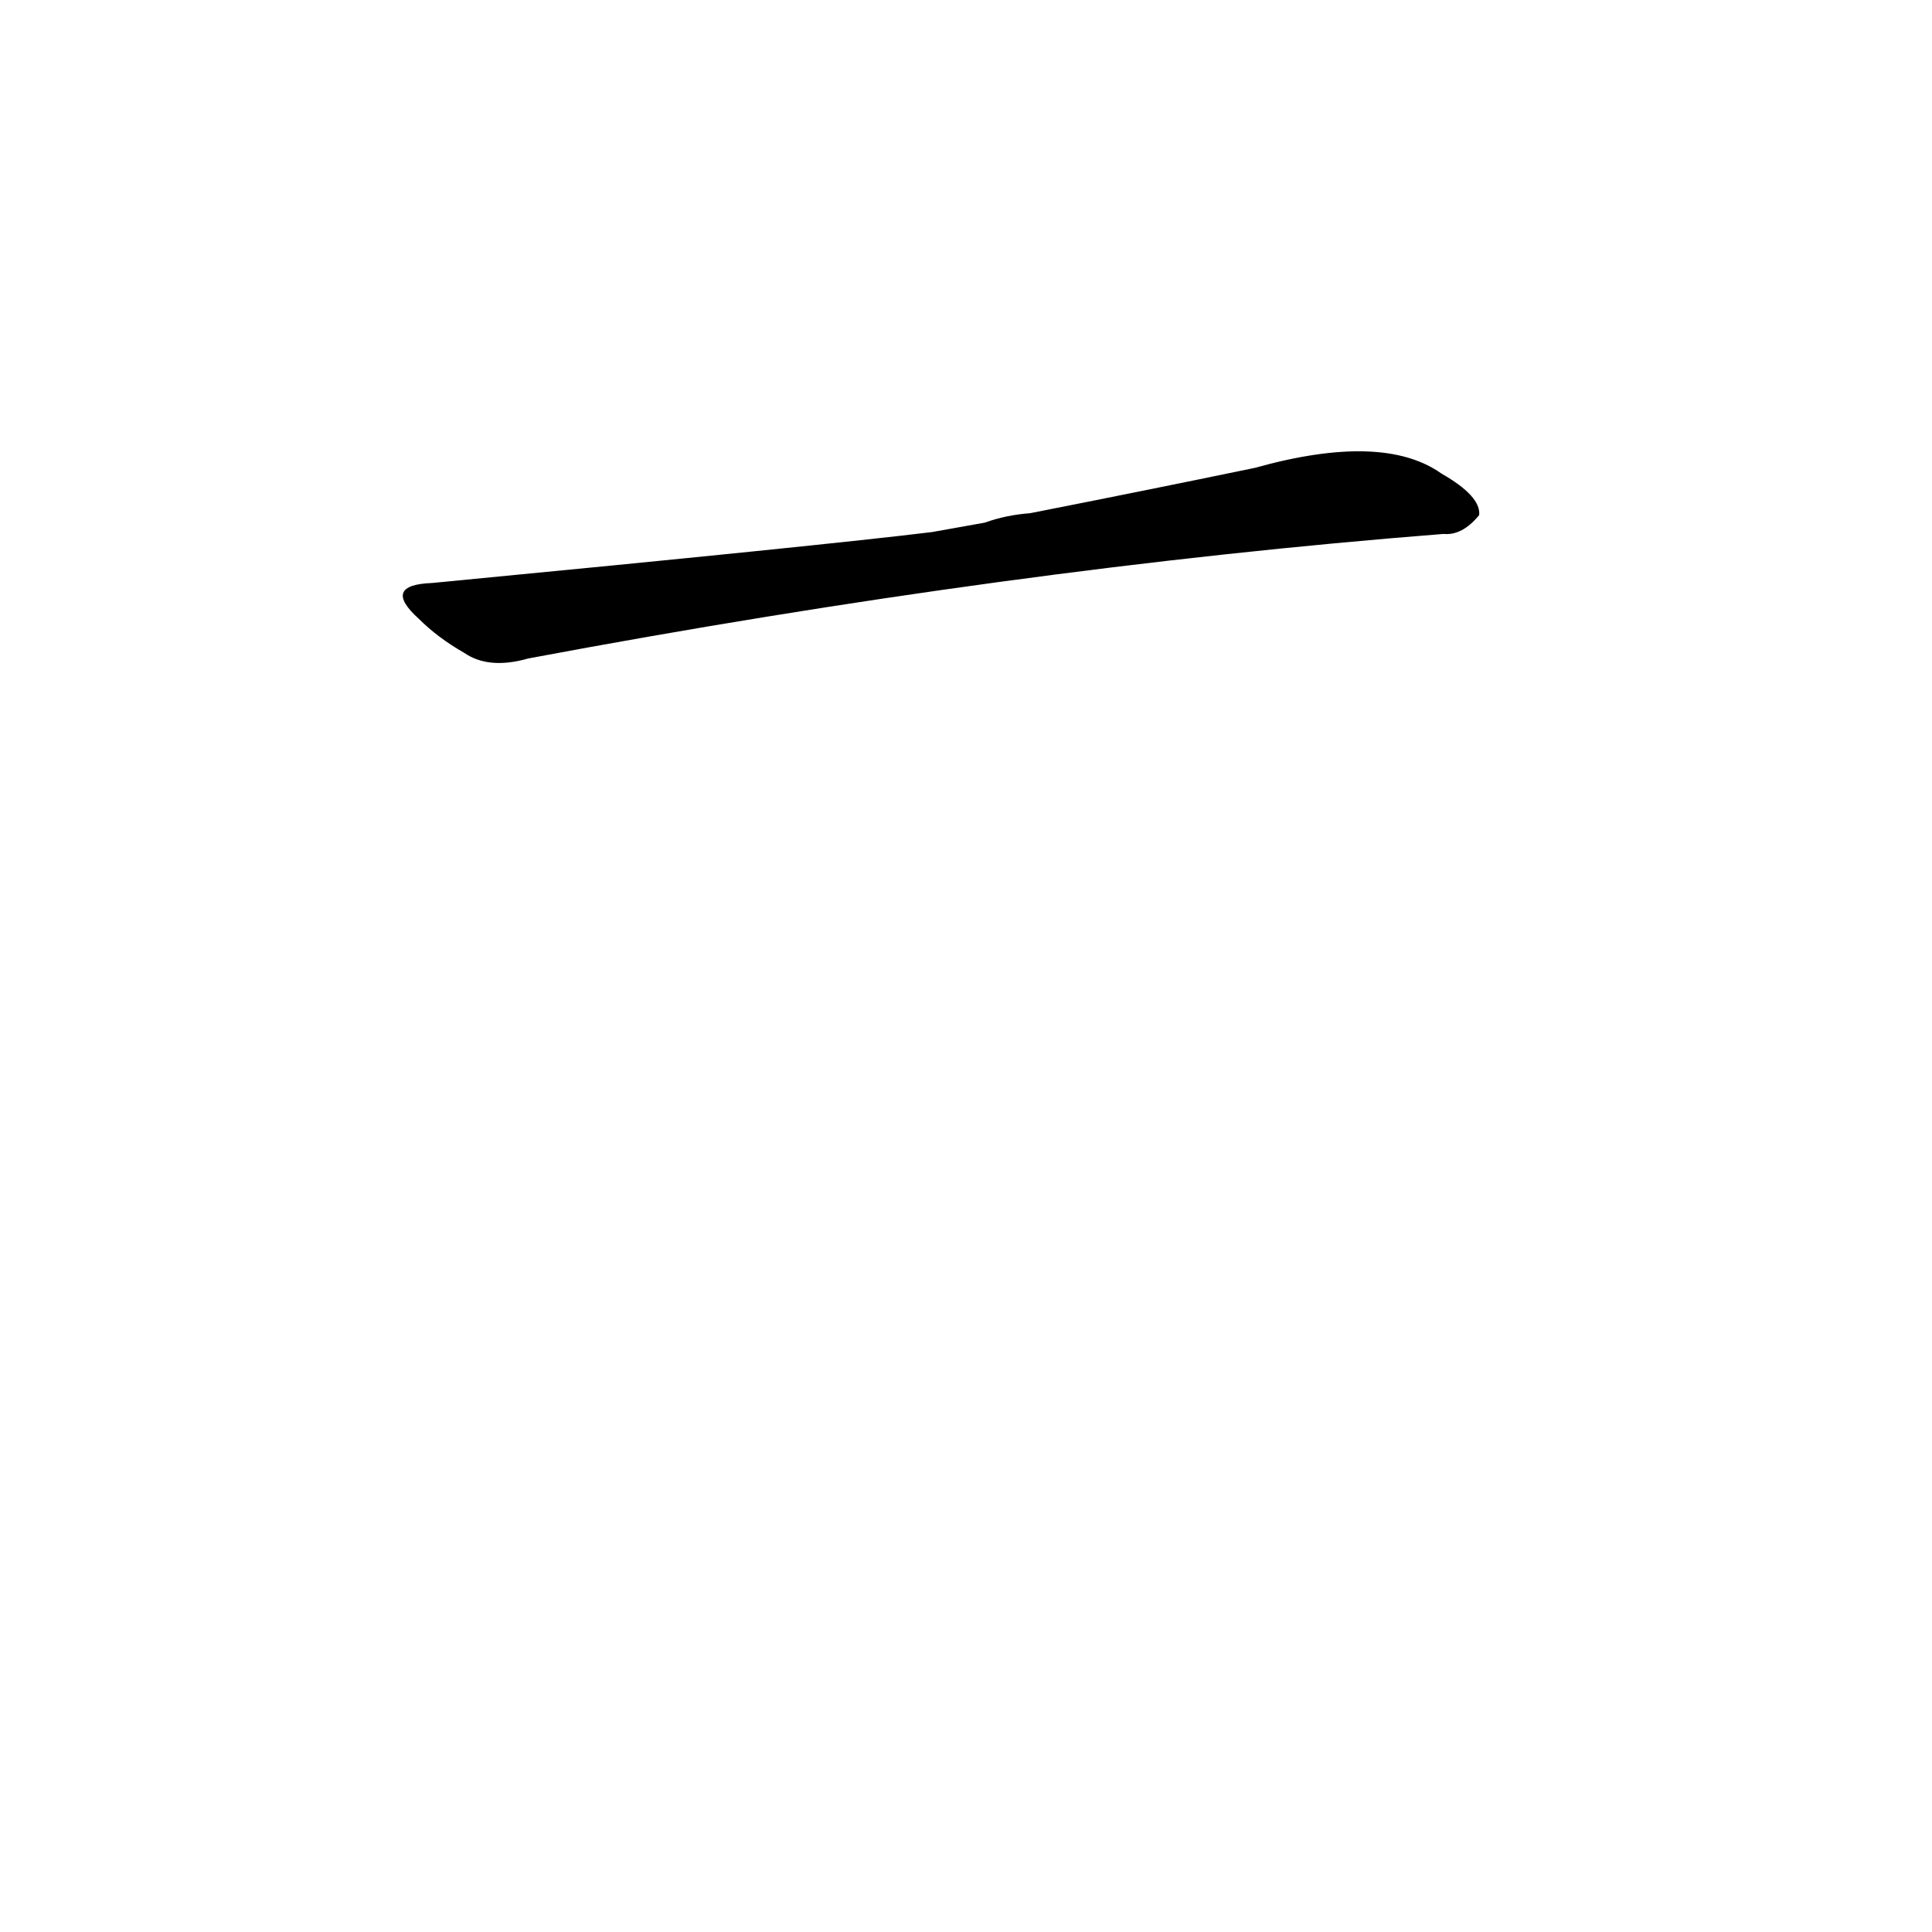 <?xml version='1.0' encoding='utf-8'?>
<svg xmlns="http://www.w3.org/2000/svg" version="1.1" viewBox="0 0 1024 1024"><g transform="scale(1, -1) translate(0, -900)"><path d="M 494 618 Q 437 611 229 591 Q 202 590 222 572 Q 232 562 246 554 Q 259 545 280 551 Q 536 599 765 617 Q 775 616 784 627 Q 785 637 764 649 Q 733 671 665 652 Q 607 640 546 628 Q 533 627 522 623 L 494 618 Z" fill="black" /></g></svg>